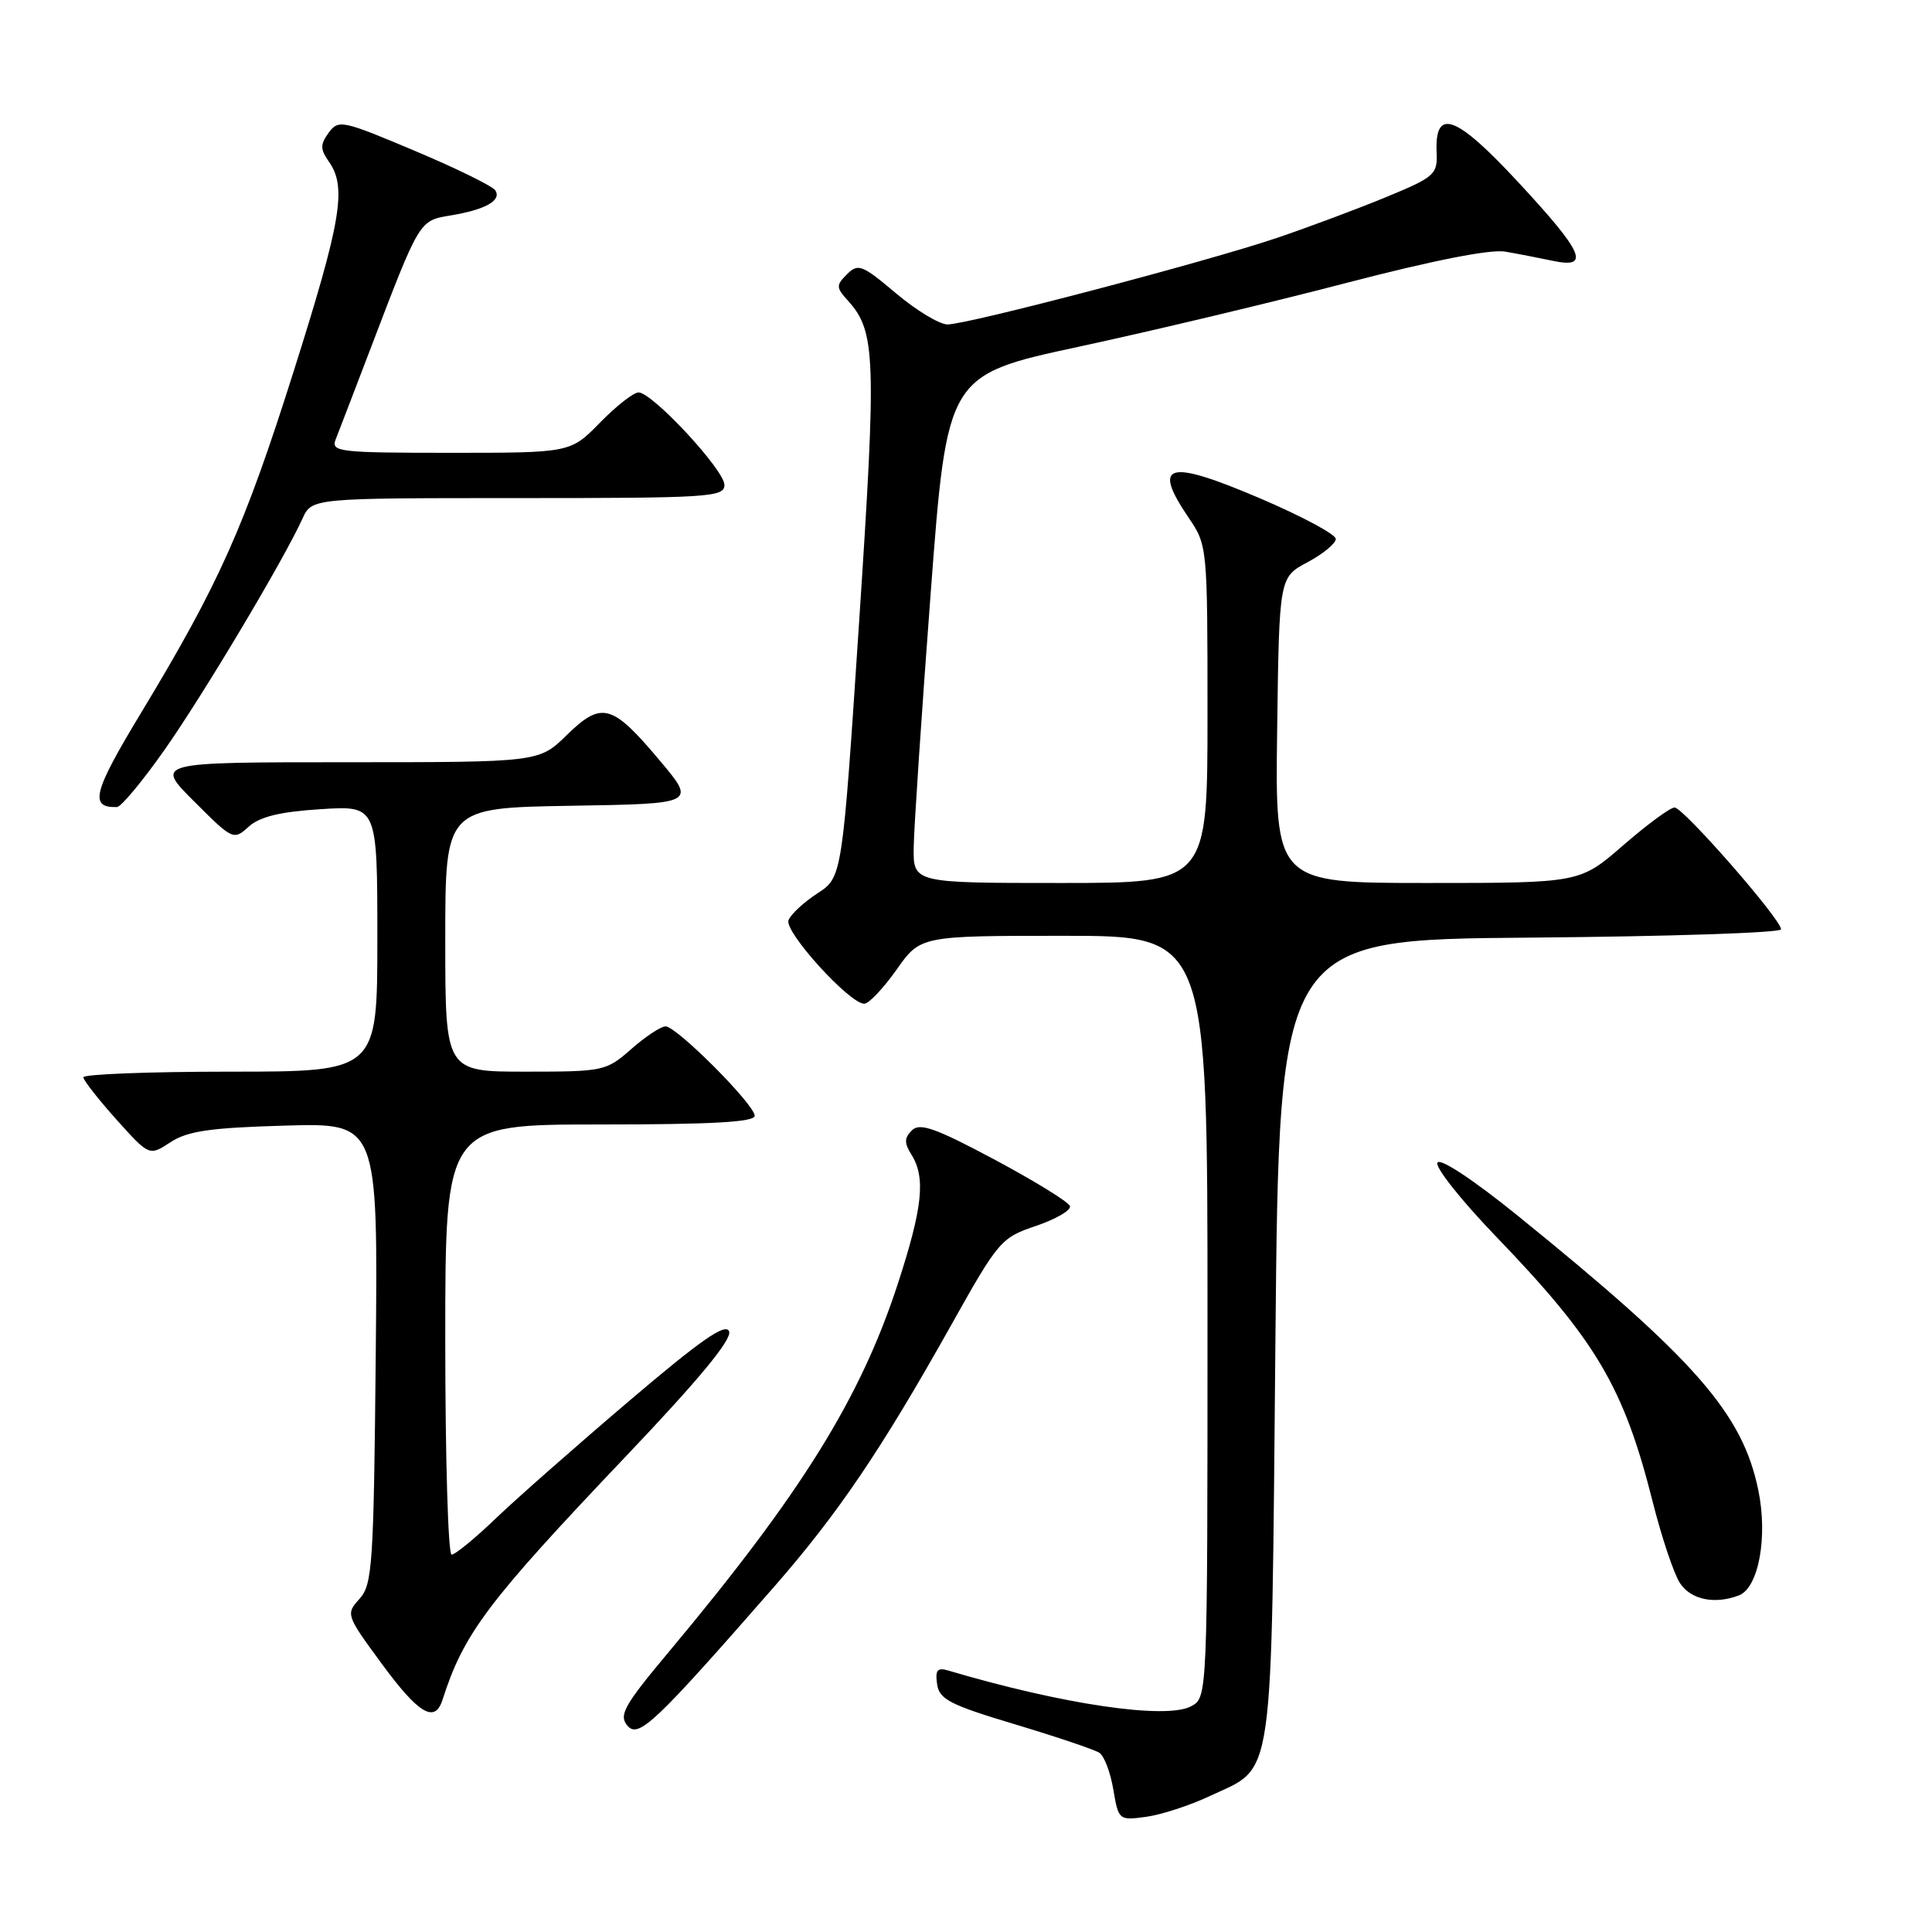 <?xml version="1.0" encoding="UTF-8" standalone="no"?>
<!DOCTYPE svg PUBLIC "-//W3C//DTD SVG 1.1//EN" "http://www.w3.org/Graphics/SVG/1.1/DTD/svg11.dtd" >
<svg xmlns="http://www.w3.org/2000/svg" xmlns:xlink="http://www.w3.org/1999/xlink" version="1.1" viewBox="0 0 256 256">
 <g >
 <path fill="currentColor"
d=" M 160.32 237.98 C 168.95 233.92 168.43 237.50 169.00 177.55 C 169.50 124.50 169.50 124.50 202.75 124.24 C 221.04 124.09 236.00 123.60 236.00 123.14 C 236.00 121.81 223.05 107.00 221.89 107.00 C 221.31 107.00 218.26 109.25 215.09 112.00 C 209.34 117.00 209.34 117.00 189.15 117.00 C 168.96 117.00 168.96 117.00 169.23 96.75 C 169.50 76.50 169.50 76.50 173.25 74.50 C 175.31 73.40 177.00 72.01 177.00 71.41 C 177.00 70.81 172.52 68.41 167.05 66.07 C 154.69 60.79 152.58 61.35 157.50 68.60 C 159.98 72.25 160.00 72.44 160.00 94.64 C 160.00 117.00 160.00 117.00 140.50 117.00 C 121.00 117.00 121.00 117.00 121.07 112.25 C 121.11 109.64 122.12 94.50 123.32 78.60 C 125.50 49.70 125.50 49.70 143.00 45.93 C 152.62 43.86 168.57 40.06 178.44 37.48 C 189.80 34.52 197.50 33.00 199.44 33.34 C 201.12 33.63 203.96 34.18 205.75 34.56 C 210.78 35.63 209.85 33.49 201.21 24.18 C 192.91 15.22 190.09 14.19 190.36 20.21 C 190.49 23.11 190.10 23.46 183.68 26.11 C 179.93 27.66 173.41 30.10 169.18 31.53 C 159.91 34.67 128.27 42.98 125.56 42.99 C 124.50 43.00 121.42 41.14 118.73 38.87 C 114.24 35.08 113.70 34.87 112.23 36.34 C 110.77 37.80 110.78 38.10 112.35 39.83 C 116.04 43.92 116.16 47.22 113.84 82.37 C 111.60 116.24 111.60 116.24 108.32 118.37 C 106.52 119.54 104.79 121.14 104.48 121.93 C 103.89 123.44 112.56 133.00 114.52 133.00 C 115.12 133.00 117.04 130.97 118.79 128.50 C 121.96 124.00 121.96 124.00 140.98 124.00 C 160.00 124.00 160.00 124.00 160.00 174.46 C 160.00 224.93 160.00 224.93 157.83 226.09 C 154.51 227.87 140.81 225.85 125.67 221.36 C 124.21 220.92 123.90 221.29 124.17 223.15 C 124.46 225.17 125.84 225.89 134.52 228.49 C 140.03 230.15 145.06 231.84 145.68 232.26 C 146.31 232.67 147.14 234.86 147.52 237.12 C 148.21 241.18 148.26 241.23 151.86 240.74 C 153.86 240.47 157.67 239.23 160.32 237.98 Z  M 102.57 210.26 C 111.05 200.56 116.75 192.14 126.01 175.63 C 132.31 164.38 132.64 164.00 137.30 162.43 C 139.94 161.53 141.95 160.36 141.77 159.81 C 141.59 159.26 137.09 156.49 131.78 153.65 C 123.94 149.47 121.88 148.74 120.84 149.77 C 119.81 150.79 119.80 151.45 120.78 153.01 C 122.68 156.06 122.25 160.04 118.95 170.16 C 113.99 185.33 106.19 197.87 88.65 218.85 C 82.71 225.94 81.97 227.26 83.12 228.64 C 84.58 230.41 86.72 228.39 102.57 210.26 Z  M 58.63 225.25 C 61.47 216.39 64.55 212.31 82.98 192.92 C 92.67 182.73 97.01 177.47 96.61 176.42 C 96.16 175.25 92.90 177.52 83.31 185.68 C 76.33 191.62 68.38 198.62 65.65 201.24 C 62.92 203.86 60.31 206.00 59.84 206.00 C 59.38 206.00 59.00 193.18 59.00 177.50 C 59.00 149.00 59.00 149.00 79.50 149.00 C 94.31 149.00 100.00 148.68 100.00 147.85 C 100.00 146.37 89.66 136.00 88.19 136.00 C 87.57 136.00 85.53 137.35 83.65 139.00 C 80.32 141.93 79.99 142.00 69.62 142.00 C 59.00 142.00 59.00 142.00 59.00 124.52 C 59.00 107.05 59.00 107.05 75.62 106.77 C 92.24 106.50 92.24 106.50 87.40 100.75 C 81.10 93.25 79.73 92.88 75.10 97.40 C 71.42 101.00 71.42 101.00 45.97 101.00 C 20.52 101.00 20.52 101.00 25.72 106.19 C 30.83 111.30 30.95 111.36 32.95 109.54 C 34.41 108.22 37.10 107.56 42.49 107.22 C 50.00 106.74 50.00 106.74 50.00 124.37 C 50.00 142.00 50.00 142.00 30.50 142.00 C 19.77 142.00 11.02 142.34 11.04 142.75 C 11.07 143.16 13.04 145.68 15.43 148.35 C 19.78 153.19 19.78 153.19 22.59 151.35 C 24.85 149.87 27.85 149.43 37.75 149.15 C 50.08 148.79 50.08 148.79 49.79 179.29 C 49.52 207.41 49.35 209.95 47.64 211.85 C 45.80 213.88 45.85 214.01 50.58 220.45 C 55.47 227.11 57.62 228.39 58.63 225.25 Z  M 230.41 211.40 C 233.03 210.39 234.27 203.64 232.98 197.43 C 230.88 187.26 224.61 180.12 201.15 161.12 C 195.26 156.35 190.85 153.43 190.47 154.05 C 190.11 154.63 193.59 159.02 198.19 163.80 C 211.52 177.64 215.16 183.79 218.99 199.00 C 220.17 203.68 221.79 208.51 222.59 209.75 C 224.02 211.96 227.19 212.63 230.41 211.40 Z  M 21.83 99.32 C 27.00 91.95 37.58 74.22 40.08 68.72 C 41.32 66.00 41.32 66.00 68.66 66.00 C 94.04 66.00 96.00 65.87 95.99 64.25 C 95.97 62.26 86.44 52.00 84.61 52.00 C 83.95 52.00 81.65 53.80 79.50 56.00 C 75.59 60.00 75.59 60.00 59.69 60.00 C 44.95 60.00 43.84 59.87 44.47 58.25 C 44.85 57.29 46.88 52.00 48.98 46.50 C 55.68 28.95 55.50 29.26 59.75 28.54 C 64.34 27.77 66.47 26.57 65.64 25.23 C 65.30 24.68 60.50 22.32 54.97 19.99 C 45.35 15.93 44.85 15.82 43.55 17.59 C 42.41 19.16 42.42 19.76 43.60 21.45 C 45.97 24.83 45.22 29.27 38.90 49.24 C 32.35 69.93 29.03 77.34 18.69 94.46 C 12.32 104.99 11.80 107.05 15.50 106.94 C 16.05 106.92 18.90 103.49 21.83 99.32 Z "/>
</g>
</svg>